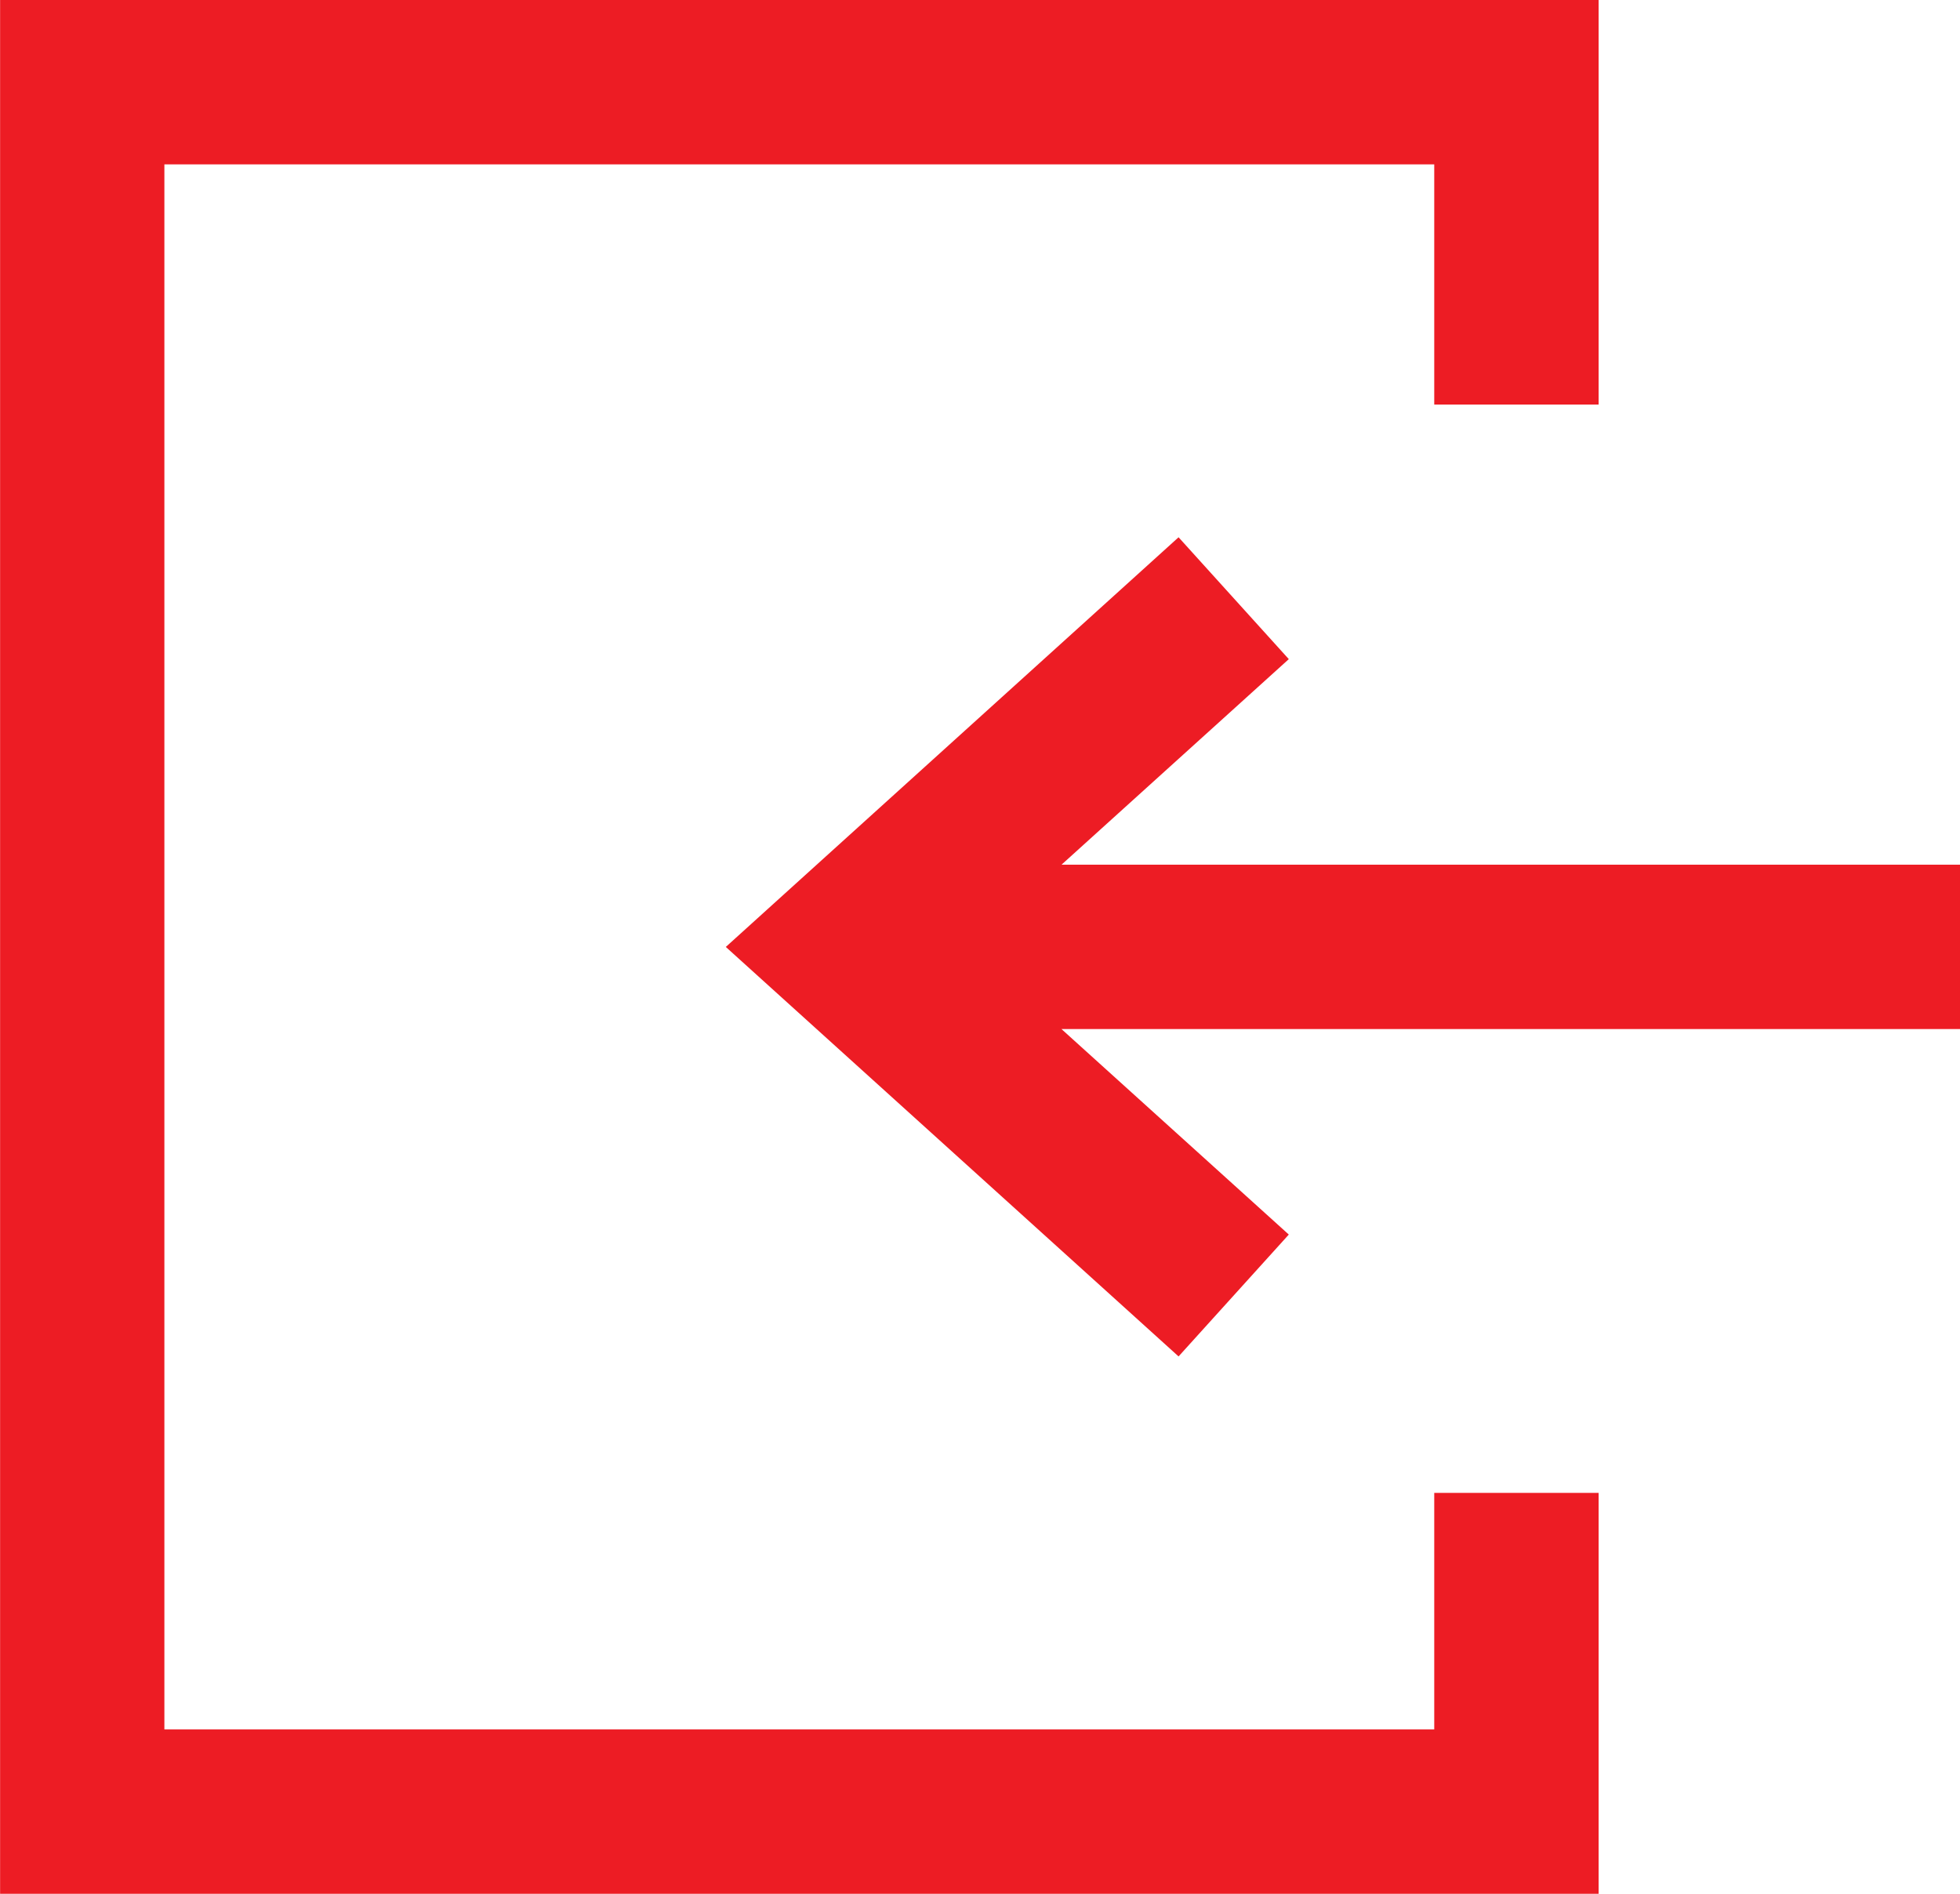 <svg xmlns="http://www.w3.org/2000/svg" width="21.212" height="20.497" viewBox="0 0 21.212 20.497">
  <g id="Group_53632" data-name="Group 53632" transform="translate(4 -2.751)">
    <g id="Group_14567" data-name="Group 14567" transform="translate(-4 3.751)">
      <g id="loguot" transform="translate(21.212 19.497) rotate(180)">
        <path id="Path_31" data-name="Path 31" d="M0,5.322H9.724L7.264,7.547,8.457,8.866l4.9-4.434L8.457,0,7.264,1.319l2.46,2.224H0Z" transform="translate(0 5.816)" fill="#ed1c24"/>
        <path id="Path_32" data-name="Path 32" d="M17.3,0H0V4.339H1.779V1.779H15.522V18.718H1.779v-2.6H0V20.5H17.3Z" transform="translate(3.911)" fill="#ed1c24"/>
      </g>
    </g>
  </g>
</svg>
